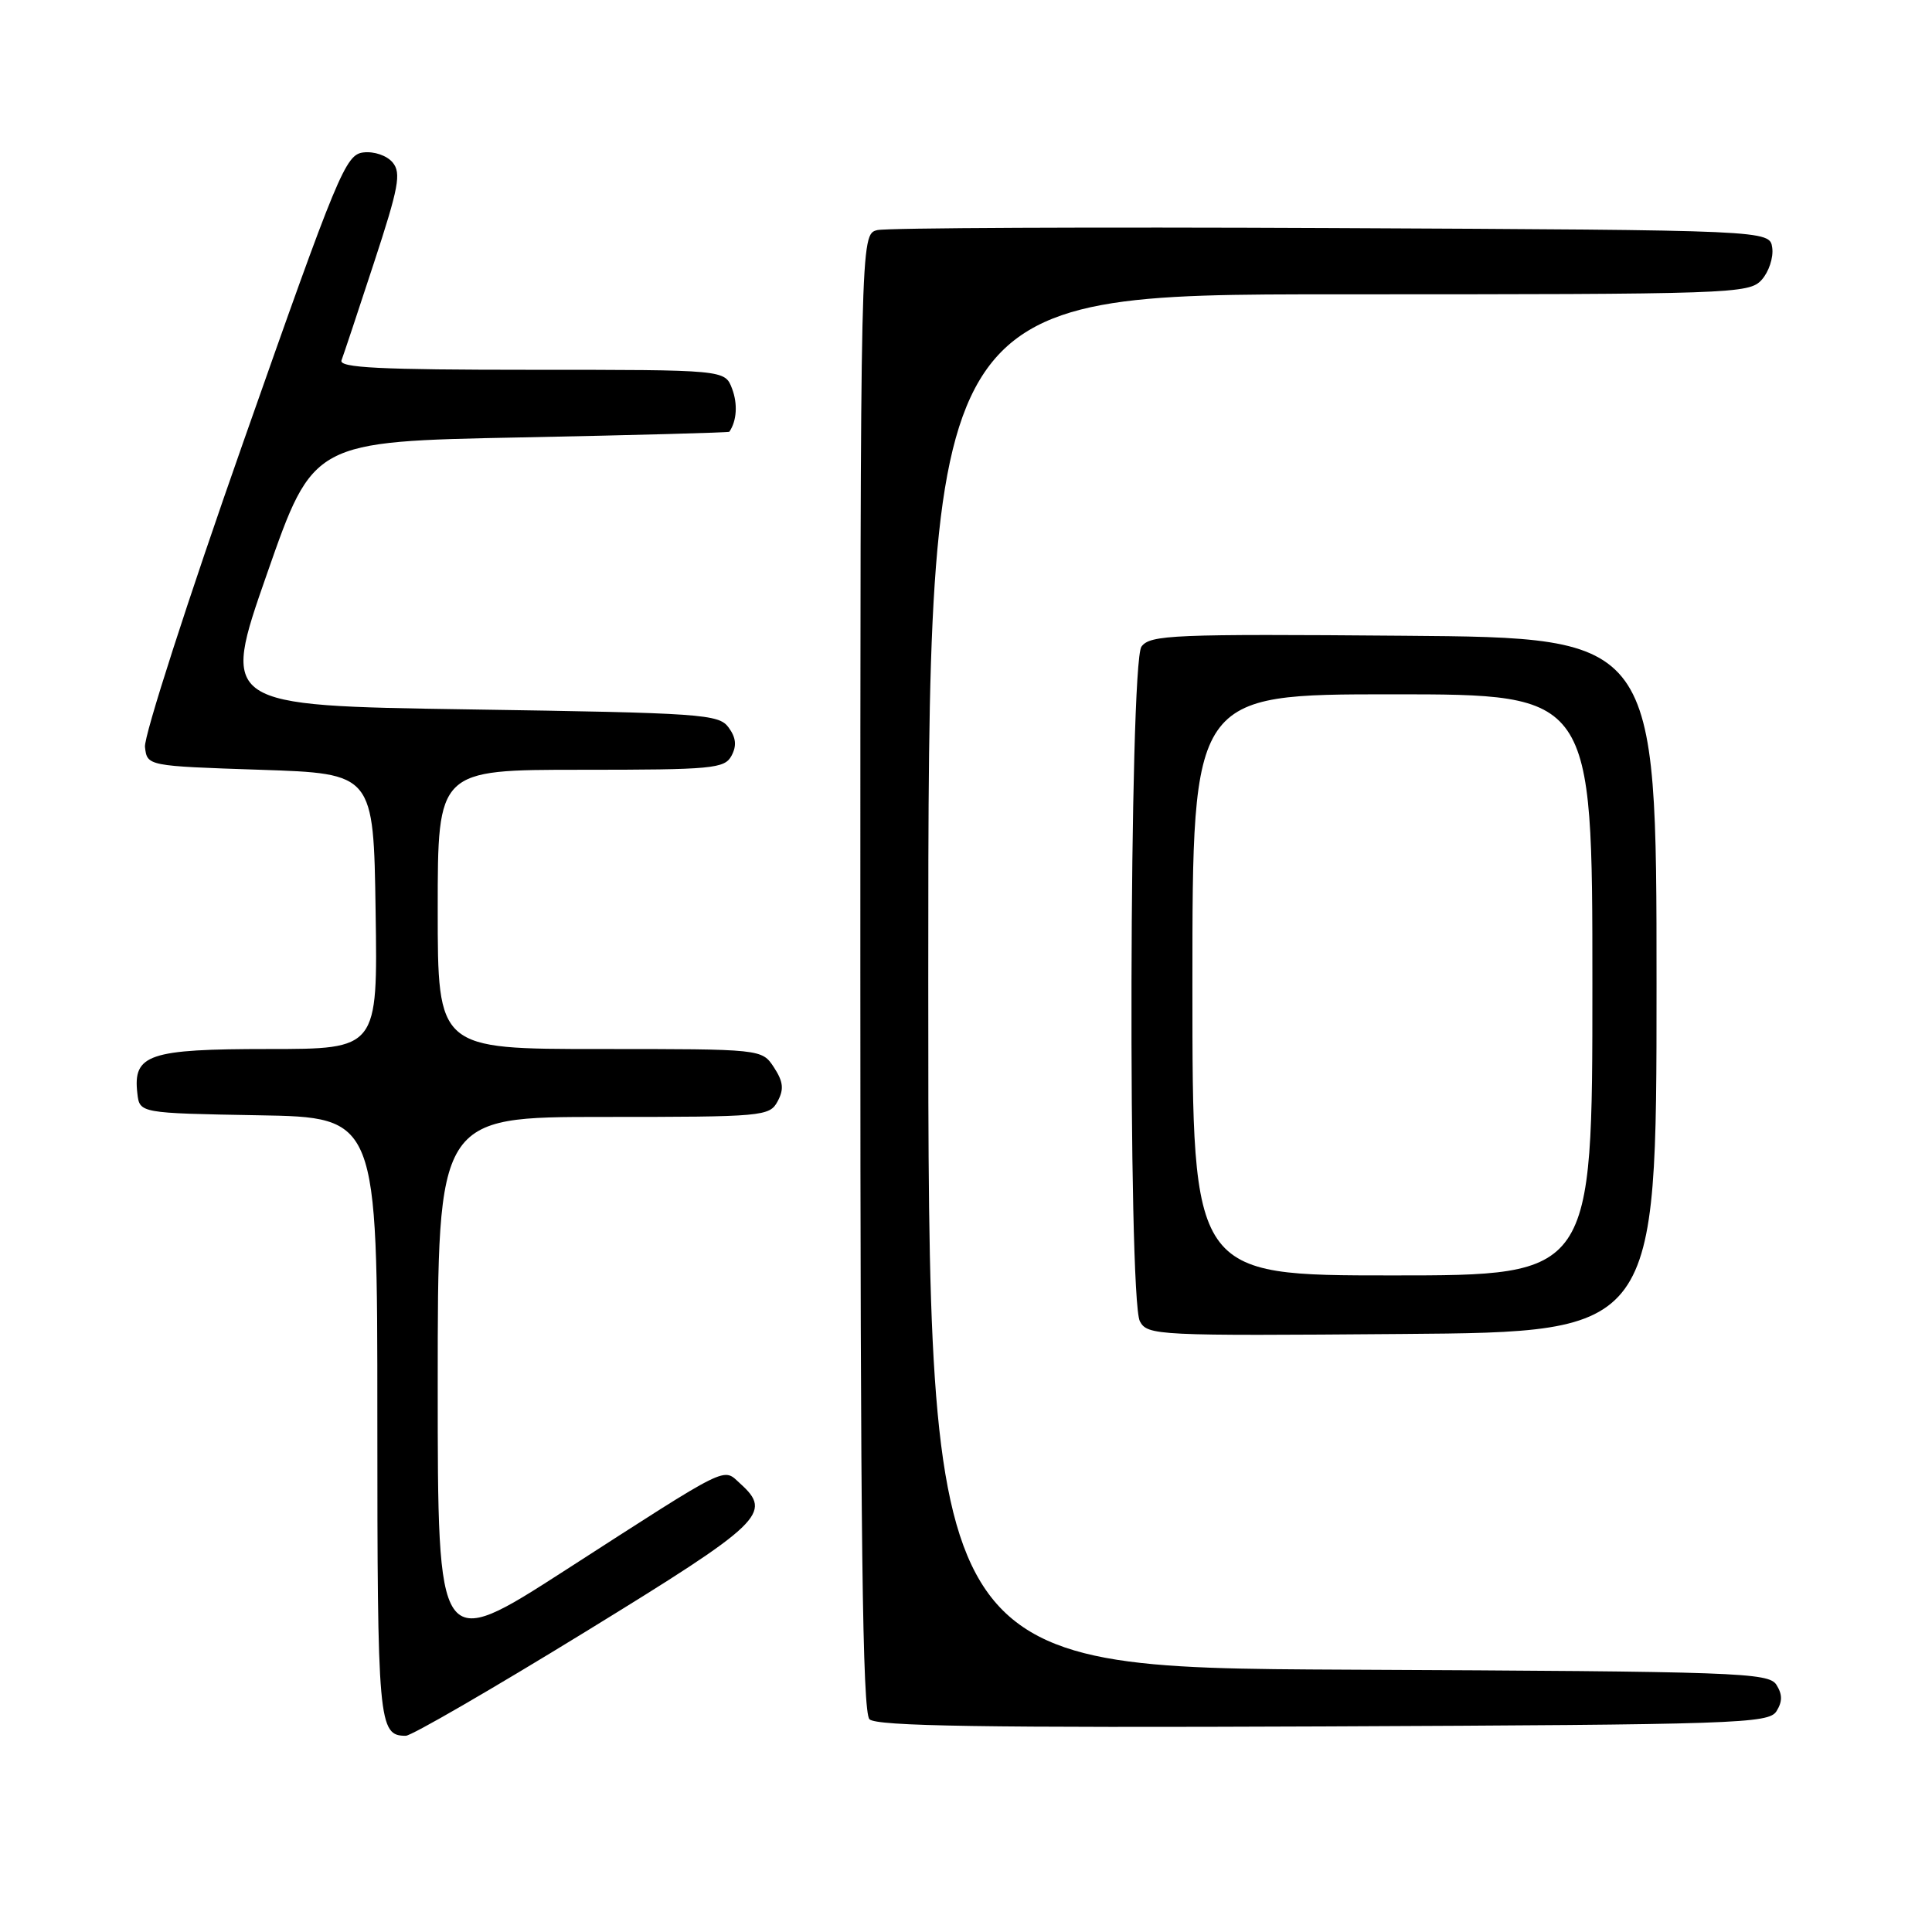<?xml version="1.0" encoding="UTF-8" standalone="no"?>
<!DOCTYPE svg PUBLIC "-//W3C//DTD SVG 1.1//EN" "http://www.w3.org/Graphics/SVG/1.1/DTD/svg11.dtd" >
<svg xmlns="http://www.w3.org/2000/svg" xmlns:xlink="http://www.w3.org/1999/xlink" version="1.1" viewBox="0 0 256 256">
 <g >
 <path fill="currentColor"
d=" M 77.52 216.25 C 101.11 201.76 102.42 200.50 98.08 196.58 C 95.74 194.46 96.98 193.84 74.91 208.06 C 58.00 218.95 58.00 218.95 58.00 183.47 C 58.00 148.00 58.00 148.00 79.96 148.00 C 101.14 148.00 101.97 147.93 103.04 145.93 C 103.90 144.33 103.79 143.33 102.55 141.43 C 100.95 139.00 100.95 139.00 79.48 139.00 C 58.00 139.00 58.00 139.00 58.00 120.50 C 58.00 102.00 58.00 102.00 76.96 102.00 C 94.44 102.00 96.01 101.85 96.93 100.14 C 97.64 98.81 97.53 97.74 96.54 96.39 C 95.25 94.62 93.04 94.47 62.22 94.00 C 29.27 93.50 29.27 93.50 35.39 76.00 C 41.50 58.50 41.50 58.50 69.00 57.96 C 84.13 57.66 96.56 57.32 96.64 57.21 C 97.63 55.77 97.77 53.52 97.00 51.49 C 96.05 49.00 96.05 49.00 70.42 49.00 C 50.33 49.00 44.89 48.73 45.25 47.75 C 45.51 47.06 47.45 41.25 49.55 34.83 C 52.83 24.84 53.19 22.93 52.03 21.53 C 51.26 20.61 49.58 20.03 48.15 20.20 C 45.79 20.48 44.82 22.81 32.27 58.48 C 24.92 79.36 19.04 97.59 19.21 98.98 C 19.50 101.50 19.50 101.50 34.50 102.00 C 49.50 102.50 49.50 102.50 49.77 120.75 C 50.05 139.00 50.05 139.00 35.59 139.00 C 19.69 139.00 17.60 139.71 18.20 144.88 C 18.50 147.50 18.50 147.50 34.25 147.78 C 50.00 148.05 50.00 148.05 50.00 187.83 C 50.00 228.44 50.14 230.00 53.77 230.00 C 54.52 230.00 65.21 223.81 77.52 216.25 Z  M 235.39 226.75 C 236.19 225.47 236.19 224.53 235.39 223.25 C 234.36 221.62 230.38 221.48 178.64 221.24 C 123.00 220.98 123.00 220.98 123.00 129.99 C 123.00 39.00 123.00 39.00 177.35 39.00 C 229.64 39.00 231.76 38.93 233.43 37.08 C 234.38 36.03 235.01 34.12 234.83 32.83 C 234.50 30.50 234.50 30.50 176.50 30.22 C 144.60 30.07 117.49 30.19 116.25 30.49 C 114.00 31.04 114.00 31.04 114.00 128.82 C 114.00 203.89 114.28 226.88 115.21 227.81 C 116.13 228.73 130.34 228.95 175.35 228.76 C 230.23 228.52 234.36 228.38 235.39 226.75 Z  M 219.50 130.50 C 219.50 84.50 219.50 84.50 186.00 84.24 C 155.39 83.99 152.39 84.12 151.25 85.68 C 149.62 87.90 149.43 172.06 151.04 175.08 C 152.05 176.96 153.27 177.02 185.79 176.76 C 219.50 176.50 219.50 176.50 219.50 130.50 Z  M 158.00 130.50 C 158.00 92.00 158.00 92.00 184.50 92.00 C 211.00 92.00 211.00 92.00 211.00 130.50 C 211.00 169.00 211.00 169.00 184.50 169.00 C 158.00 169.00 158.00 169.00 158.00 130.50 Z "/>
</g>
</svg>